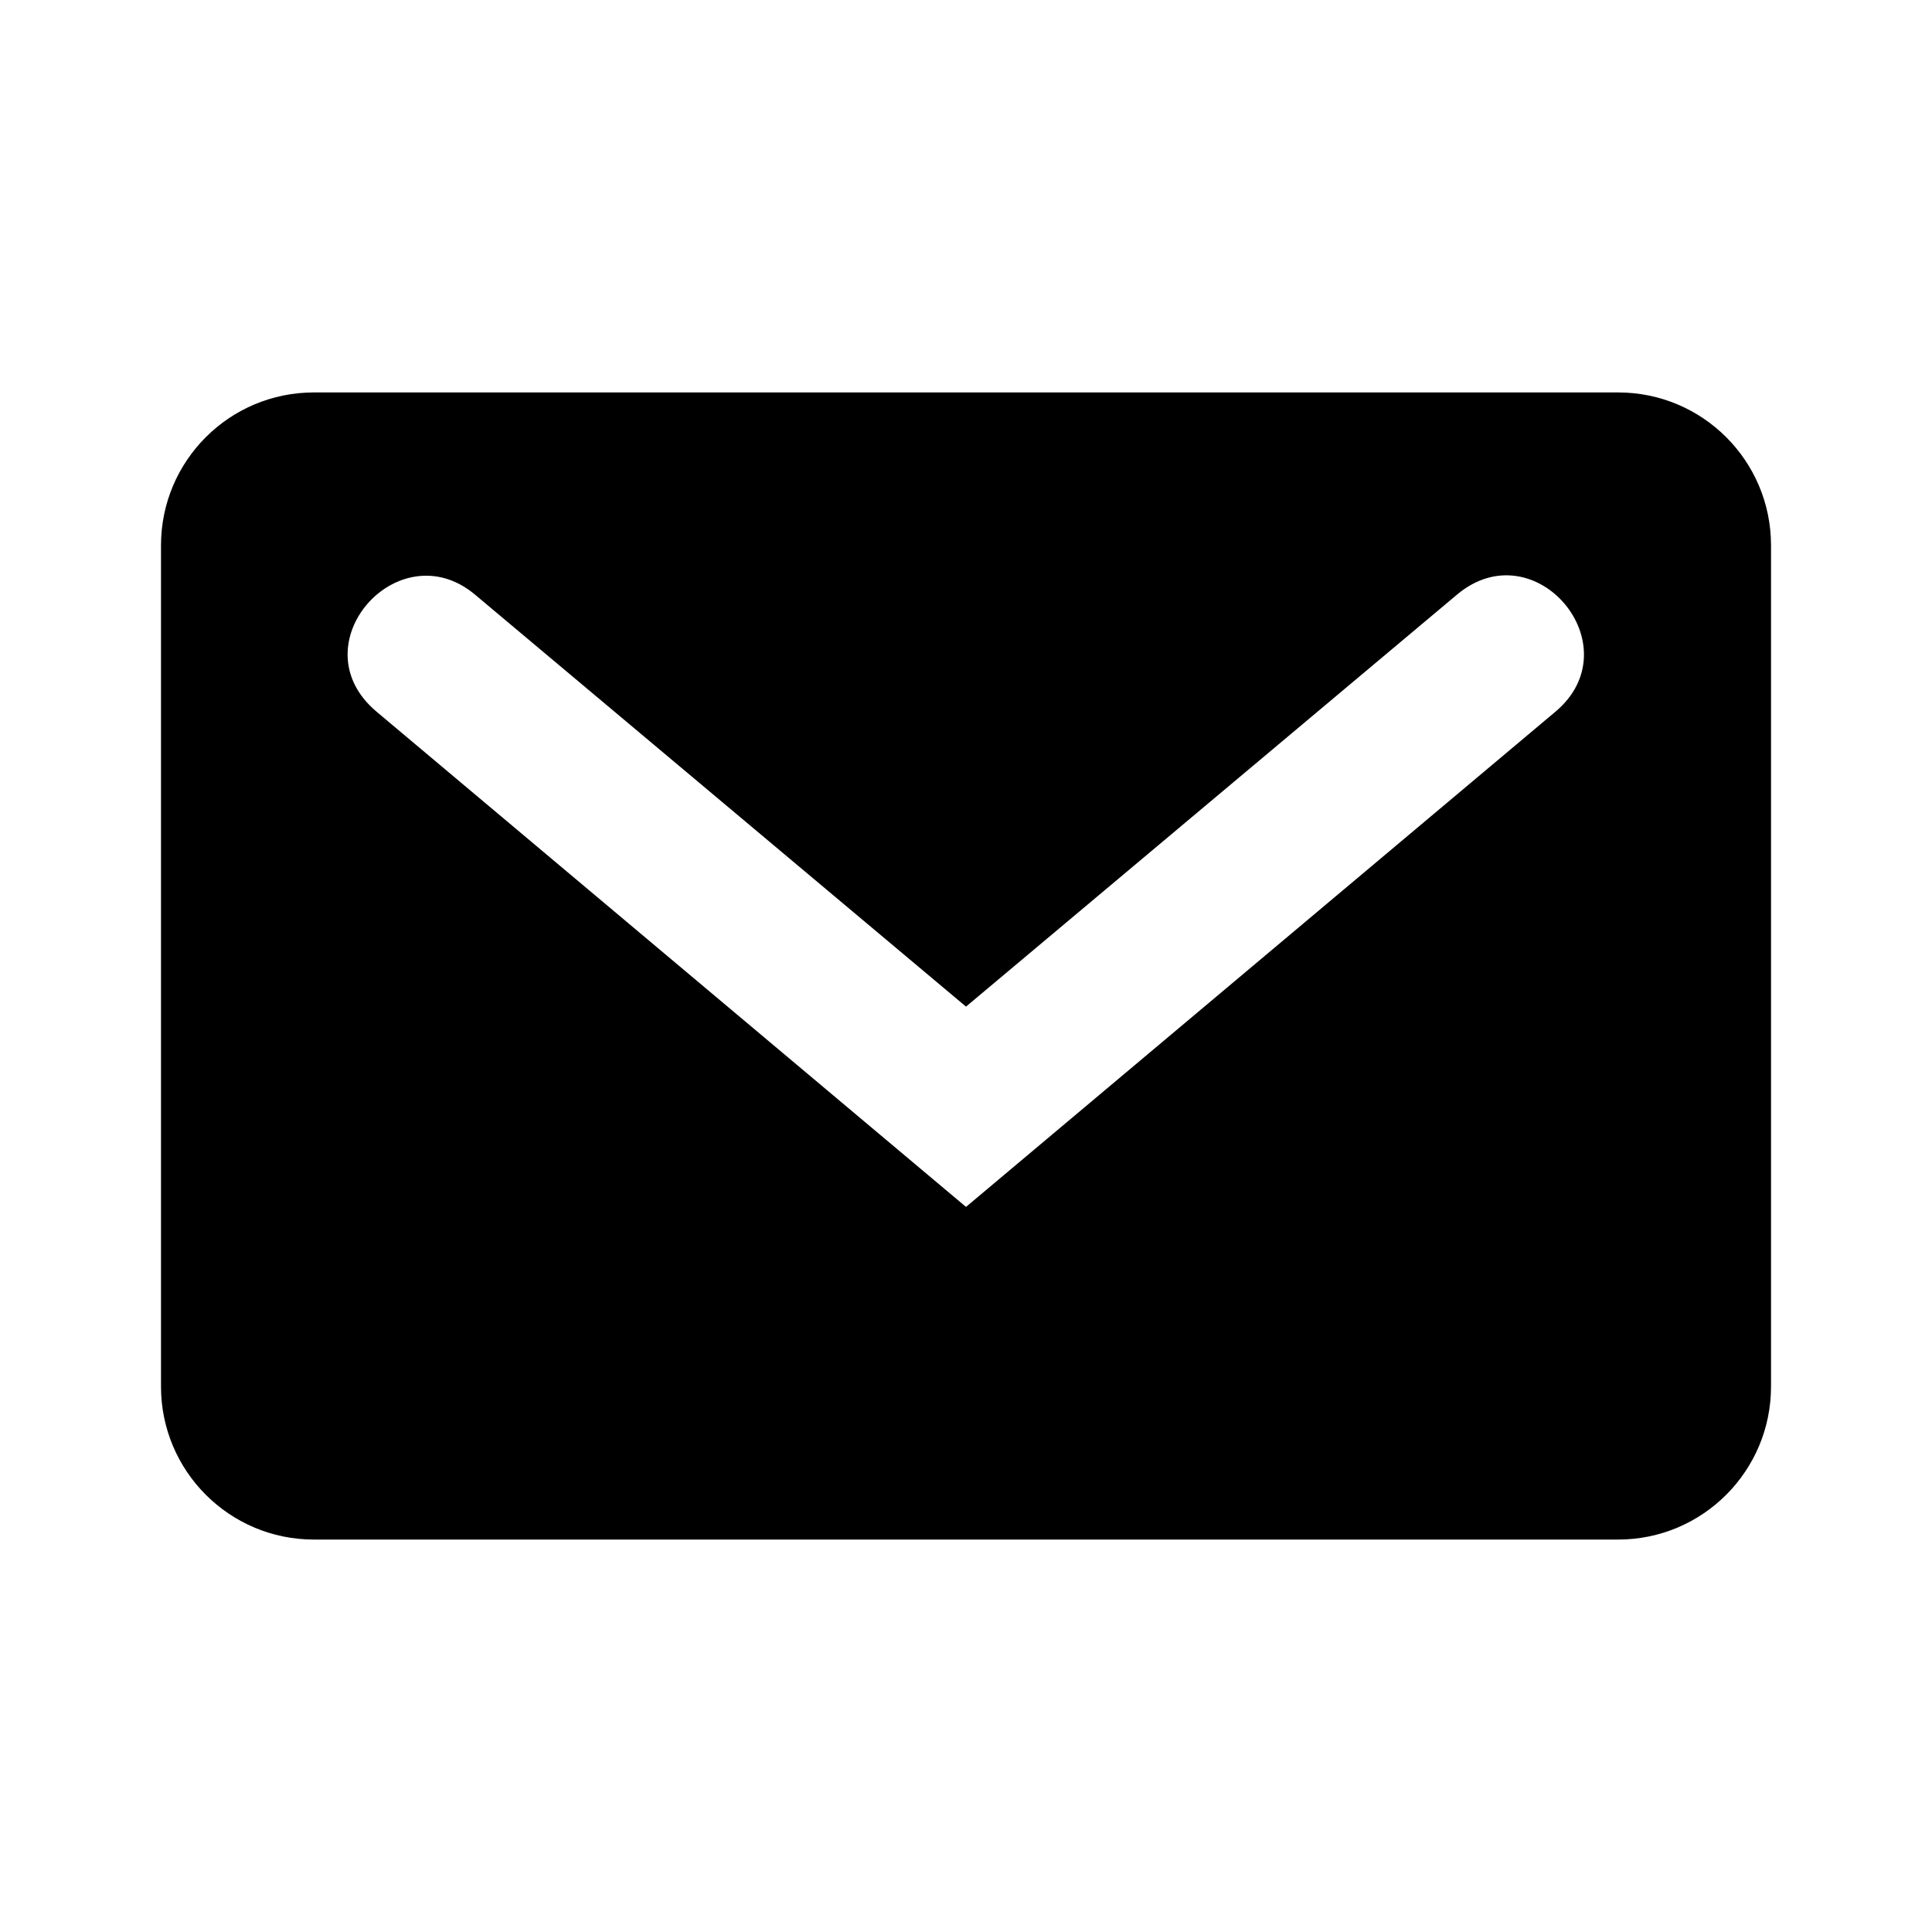 <svg xmlns="http://www.w3.org/2000/svg" width="192" height="192" viewBox="0 0 192 192"><path d="M31.196 39C22.801 39 16 45.8 16 54.197v83.606C16.004 146.196 22.803 153 31.196 153h129.61c8.392 0 15.191-6.804 15.196-15.197V54.197c0-8.396-6.8-15.197-15.196-15.197zm16.006 20.091L96 100.037l48.798-40.946c7.762-6.512 17.534 5.131 9.772 11.643L96 119.941 37.43 70.734c-7.919-6.644 2.173-18.019 9.772-11.643z"/></svg>